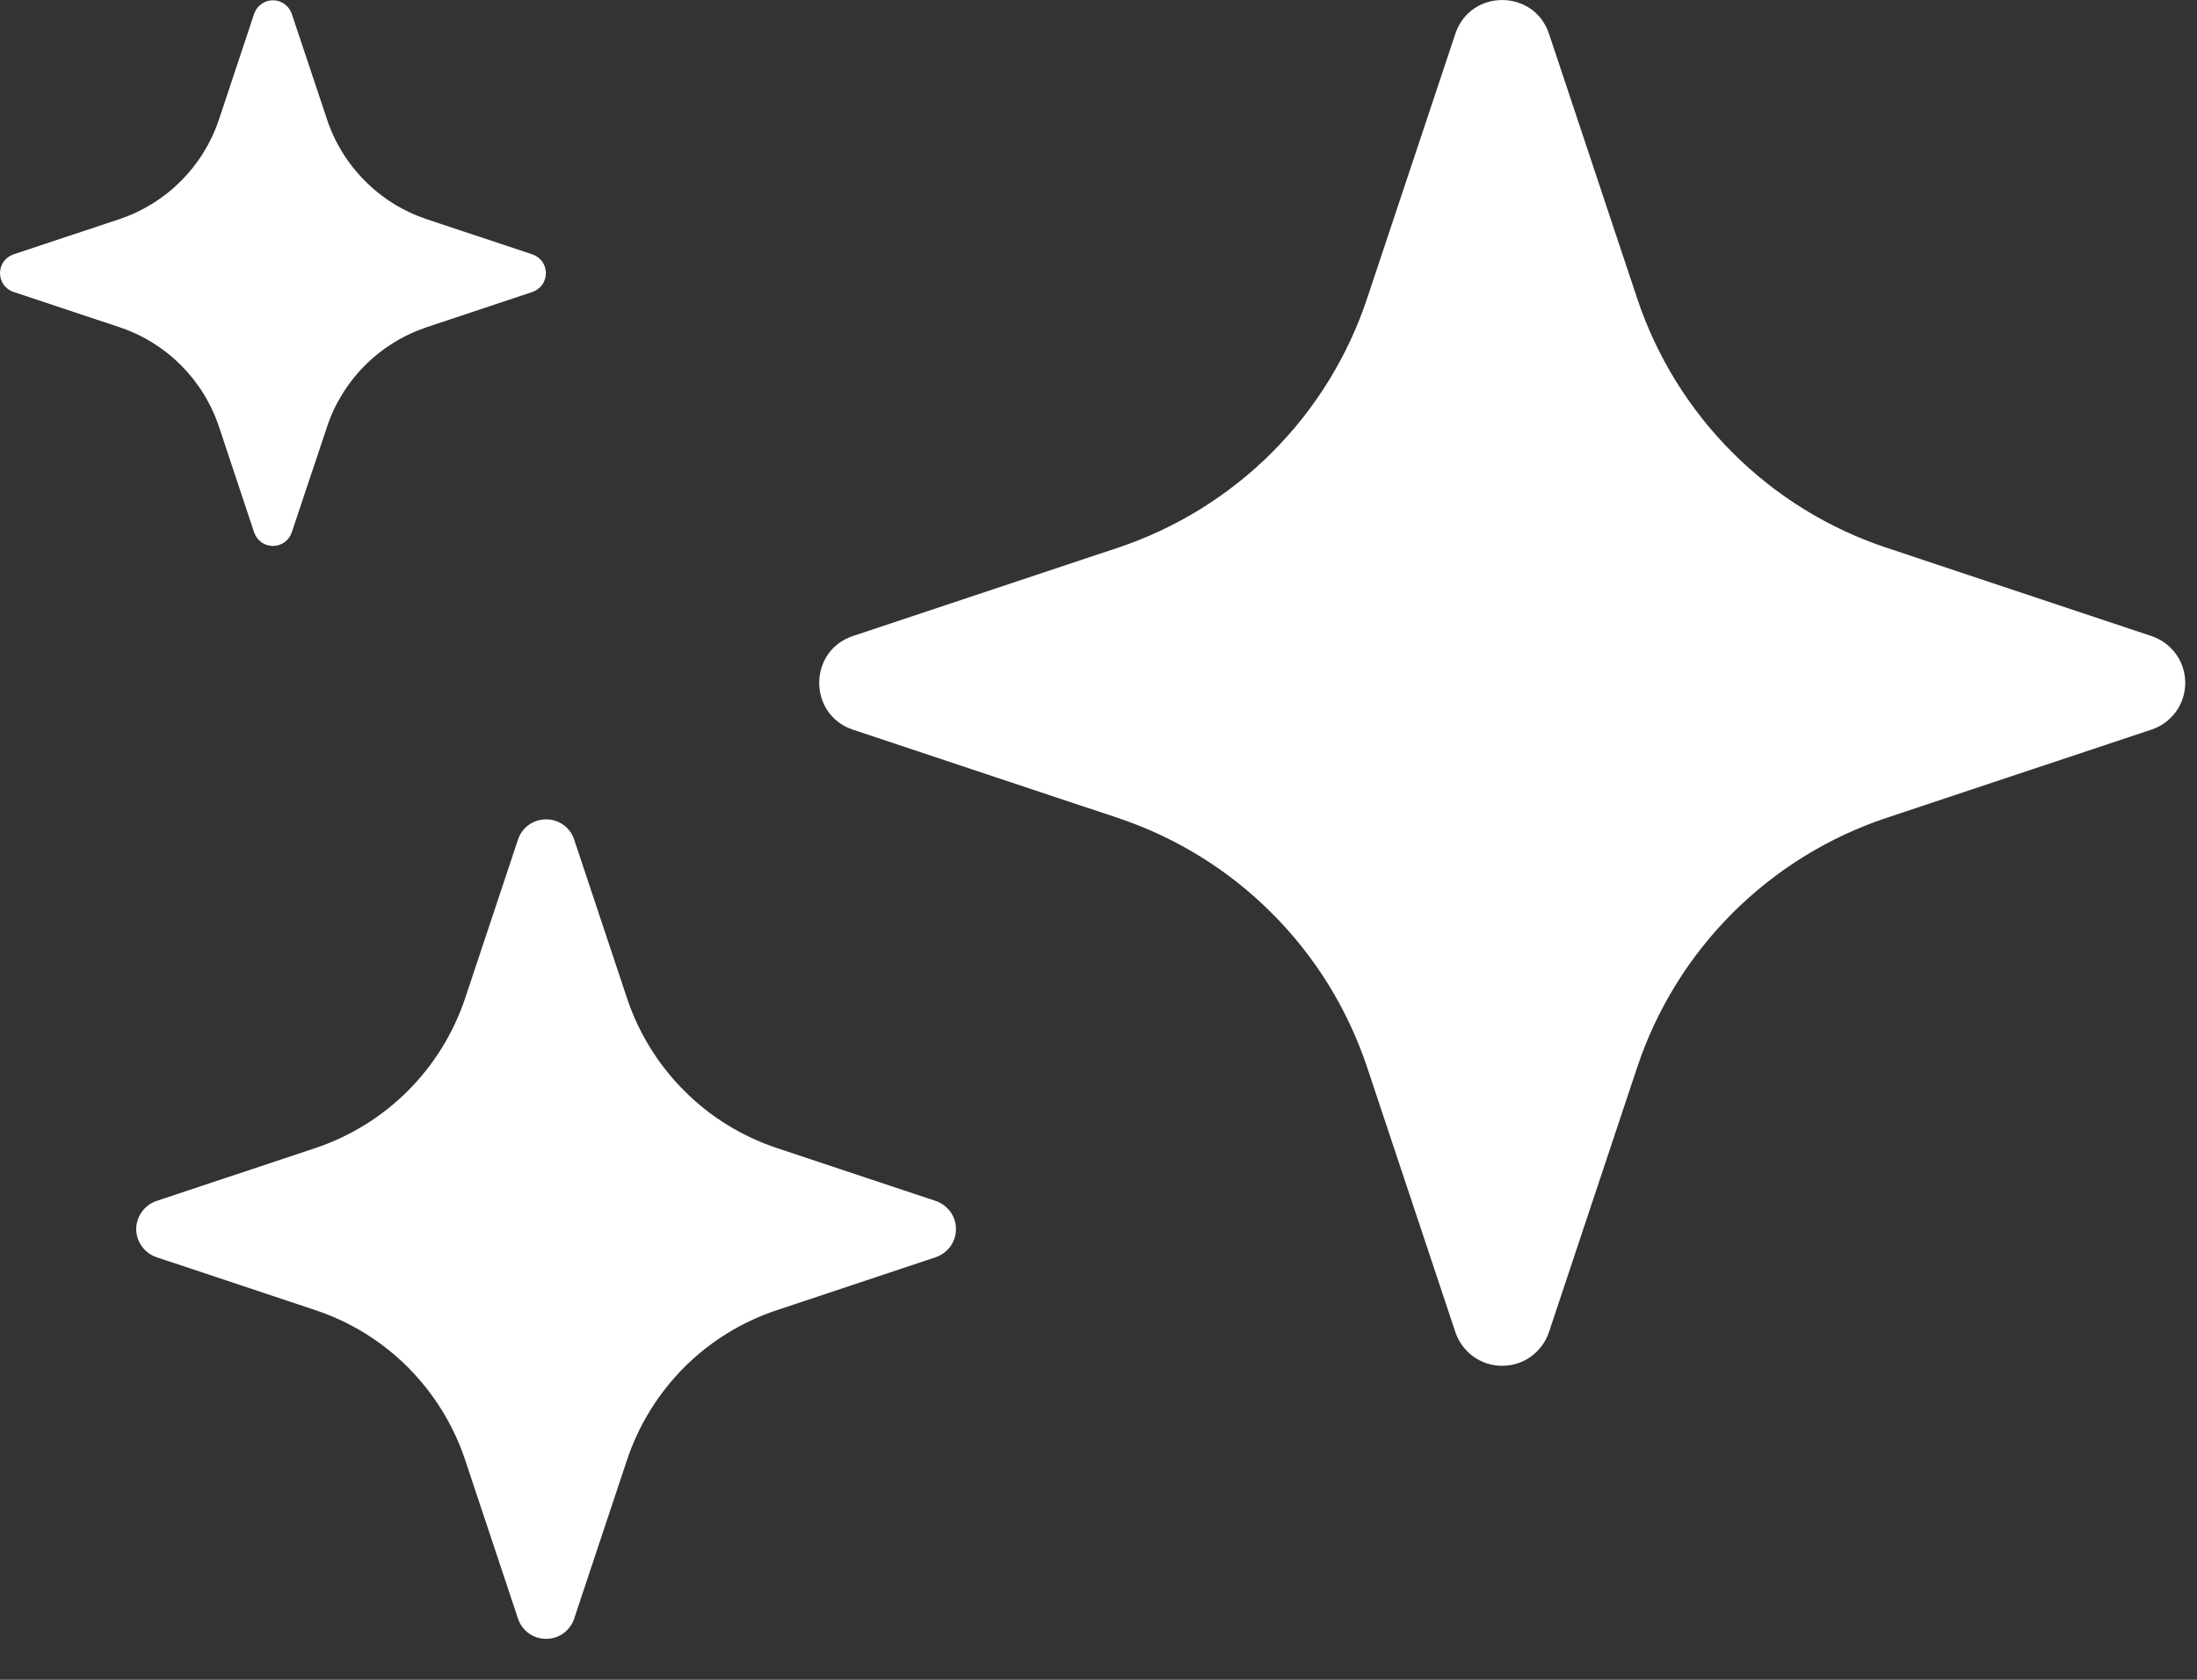 <svg width="17" height="13" viewBox="0 0 17 13" fill="none" xmlns="http://www.w3.org/2000/svg">
<rect x="0" y="0" width="17" height="13" fill="#333333" stroke="none"/>
<path d="M6.6 5.647C6.252 5.531 6.252 5.038 6.6 4.922L8.647 4.24C9.097 4.09 9.506 3.838 9.842 3.502C10.177 3.167 10.43 2.758 10.579 2.308L11.261 0.262C11.377 -0.087 11.87 -0.087 11.986 0.262L12.668 2.309C12.818 2.759 13.07 3.167 13.406 3.503C13.741 3.838 14.15 4.091 14.601 4.24L16.646 4.922C16.723 4.947 16.789 4.996 16.837 5.061C16.884 5.126 16.909 5.204 16.909 5.285C16.909 5.365 16.884 5.443 16.837 5.508C16.789 5.574 16.723 5.622 16.646 5.647L14.599 6.329C14.149 6.479 13.741 6.731 13.405 7.067C13.07 7.402 12.818 7.811 12.668 8.261L11.986 10.308C11.961 10.384 11.912 10.45 11.847 10.498C11.782 10.545 11.704 10.57 11.623 10.57C11.543 10.57 11.465 10.545 11.4 10.498C11.335 10.45 11.286 10.384 11.261 10.308L10.579 8.261C10.429 7.811 10.177 7.402 9.841 7.067C9.506 6.731 9.097 6.479 8.647 6.329L6.6 5.647ZM1.212 9.73C1.166 9.714 1.126 9.685 1.098 9.646C1.07 9.607 1.054 9.56 1.054 9.512C1.054 9.464 1.07 9.417 1.098 9.378C1.126 9.339 1.166 9.309 1.212 9.294L2.44 8.885C2.987 8.702 3.416 8.273 3.599 7.726L4.008 6.498C4.023 6.452 4.052 6.412 4.091 6.384C4.13 6.356 4.177 6.341 4.226 6.341C4.274 6.341 4.321 6.356 4.36 6.384C4.399 6.412 4.428 6.452 4.443 6.498L4.852 7.726C4.942 7.996 5.094 8.241 5.295 8.442C5.496 8.644 5.742 8.795 6.012 8.885L7.24 9.294C7.285 9.309 7.325 9.339 7.354 9.378C7.382 9.417 7.397 9.464 7.397 9.512C7.397 9.56 7.382 9.607 7.354 9.646C7.325 9.685 7.285 9.714 7.24 9.73L6.012 10.139C5.742 10.229 5.496 10.38 5.295 10.581C5.094 10.783 4.942 11.028 4.852 11.298L4.443 12.526C4.428 12.572 4.399 12.611 4.36 12.64C4.321 12.668 4.274 12.683 4.226 12.683C4.177 12.683 4.13 12.668 4.091 12.64C4.052 12.611 4.023 12.572 4.008 12.526L3.599 11.298C3.509 11.028 3.357 10.783 3.156 10.581C2.955 10.38 2.71 10.229 2.44 10.139L1.212 9.73ZM0.103 2.259C0.073 2.249 0.047 2.229 0.028 2.203C0.01 2.177 -4.60594e-07 2.146 -4.61986e-07 2.114C-4.63378e-07 2.082 0.01 2.051 0.028 2.025C0.047 1.999 0.073 1.98 0.103 1.969L0.921 1.697C1.287 1.575 1.573 1.289 1.695 0.923L1.967 0.105C1.978 0.075 1.997 0.049 2.023 0.031C2.049 0.012 2.08 0.002 2.112 0.002C2.144 0.002 2.175 0.012 2.201 0.031C2.227 0.049 2.246 0.075 2.257 0.105L2.53 0.923C2.589 1.103 2.691 1.267 2.825 1.401C2.959 1.536 3.123 1.637 3.303 1.697L4.121 1.969C4.151 1.98 4.177 1.999 4.196 2.025C4.214 2.051 4.224 2.082 4.224 2.114C4.224 2.146 4.214 2.177 4.196 2.203C4.177 2.229 4.151 2.249 4.121 2.259L3.303 2.532C3.123 2.592 2.959 2.693 2.825 2.827C2.691 2.961 2.589 3.125 2.53 3.305L2.257 4.122C2.246 4.152 2.227 4.178 2.201 4.197C2.175 4.215 2.144 4.225 2.112 4.225C2.08 4.225 2.049 4.215 2.023 4.197C1.997 4.178 1.978 4.152 1.967 4.122L1.695 3.304C1.573 2.938 1.287 2.652 0.921 2.531L0.104 2.259L0.103 2.259Z" fill="white"/>
</svg>
